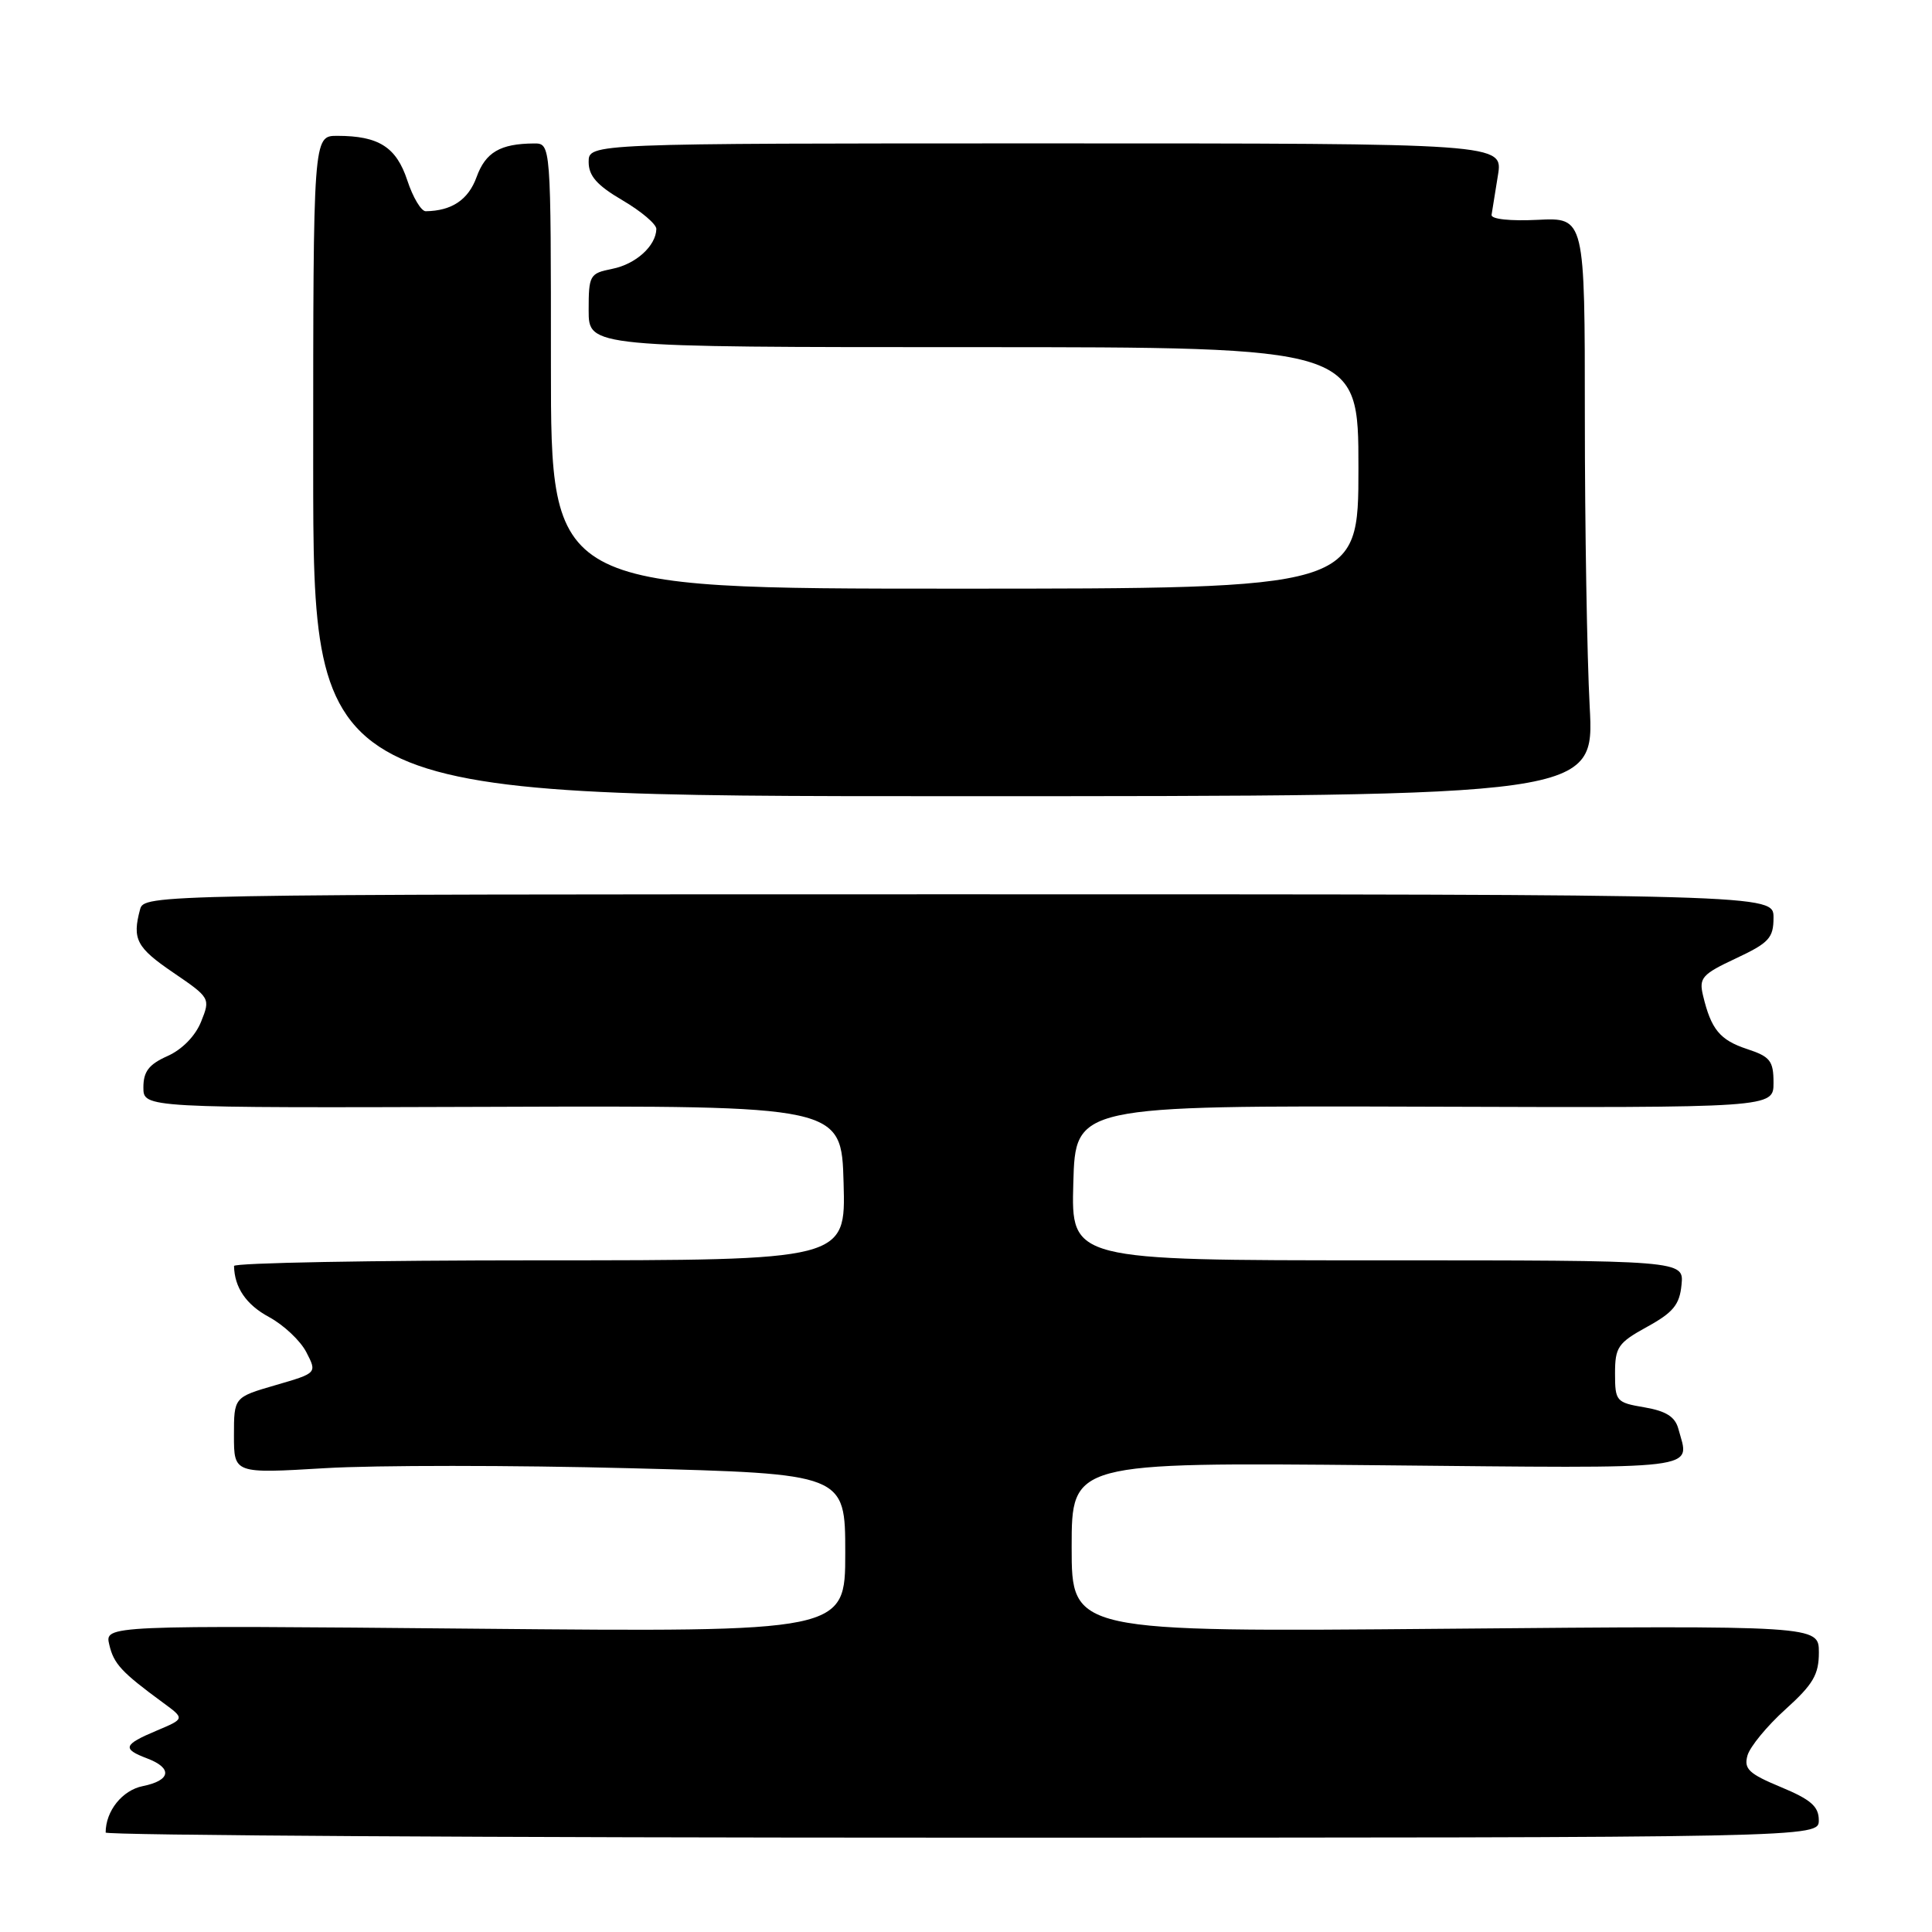 <?xml version="1.0" encoding="UTF-8" standalone="no"?>
<!DOCTYPE svg PUBLIC "-//W3C//DTD SVG 1.1//EN" "http://www.w3.org/Graphics/SVG/1.1/DTD/svg11.dtd" >
<svg xmlns="http://www.w3.org/2000/svg" xmlns:xlink="http://www.w3.org/1999/xlink" version="1.1" viewBox="0 0 256 256">
 <g >
 <path fill="currentColor"
d=" M 241.00 241.19 C 241.00 239.37 239.95 238.45 235.98 236.80 C 231.72 235.03 231.05 234.39 231.55 232.61 C 231.88 231.45 234.14 228.70 236.58 226.50 C 240.25 223.19 241.01 221.89 241.01 218.95 C 241.00 215.39 241.00 215.39 191.50 215.82 C 142.00 216.25 142.00 216.25 142.00 205.01 C 142.00 193.77 142.00 193.77 182.50 194.15 C 226.43 194.57 223.88 194.88 222.39 189.32 C 221.96 187.73 220.76 186.97 217.90 186.48 C 214.16 185.85 214.00 185.67 214.00 181.99 C 214.00 178.51 214.39 177.93 218.25 175.81 C 221.71 173.91 222.56 172.87 222.81 170.24 C 223.13 167.00 223.13 167.00 182.53 167.00 C 141.93 167.00 141.93 167.00 142.22 156.75 C 142.50 146.50 142.50 146.50 188.75 146.64 C 235.00 146.79 235.00 146.79 235.00 143.47 C 235.00 140.57 234.56 140.01 231.49 139.00 C 227.89 137.81 226.73 136.40 225.66 131.91 C 225.10 129.58 225.53 129.09 230.02 126.99 C 234.41 124.93 235.00 124.29 235.00 121.58 C 235.00 118.50 235.00 118.50 127.05 118.50 C 19.95 118.50 19.10 118.52 18.56 120.50 C 17.50 124.45 18.08 125.55 22.95 128.87 C 27.85 132.21 27.89 132.28 26.65 135.37 C 25.90 137.26 24.13 139.07 22.20 139.93 C 19.73 141.03 19.00 141.98 19.00 144.09 C 19.00 146.81 19.00 146.81 65.25 146.66 C 111.50 146.50 111.50 146.50 111.78 156.75 C 112.07 167.00 112.07 167.00 71.53 167.00 C 49.24 167.00 31.01 167.34 31.01 167.75 C 31.07 170.61 32.62 172.88 35.64 174.51 C 37.57 175.55 39.80 177.64 40.59 179.17 C 42.02 181.94 42.02 181.94 36.51 183.54 C 31.00 185.14 31.00 185.14 31.00 190.20 C 31.00 195.26 31.00 195.26 43.07 194.54 C 49.72 194.14 67.94 194.14 83.57 194.55 C 112.00 195.28 112.00 195.28 112.00 205.77 C 112.00 216.26 112.00 216.26 62.94 215.81 C 13.87 215.36 13.87 215.36 14.48 217.93 C 15.08 220.48 16.08 221.56 21.61 225.62 C 24.50 227.74 24.50 227.74 20.75 229.32 C 16.33 231.18 16.15 231.73 19.50 233.00 C 22.90 234.29 22.64 235.92 18.92 236.67 C 16.21 237.21 14.00 239.96 14.00 242.82 C 14.00 243.19 65.07 243.50 127.50 243.50 C 241.00 243.50 241.00 243.50 241.00 241.19 Z  M 210.64 93.59 C 210.29 87.04 210.00 69.79 210.00 55.25 C 210.00 28.82 210.00 28.82 203.75 29.13 C 200.10 29.31 197.56 29.04 197.64 28.47 C 197.72 27.94 198.10 25.59 198.48 23.25 C 199.18 19.00 199.18 19.00 138.59 19.00 C 78.00 19.00 78.00 19.00 78.00 21.46 C 78.00 23.31 79.10 24.56 82.50 26.55 C 84.97 28.00 86.99 29.71 86.97 30.35 C 86.91 32.59 84.25 35.00 81.14 35.62 C 78.13 36.22 78.00 36.46 78.00 41.12 C 78.00 46.00 78.00 46.00 129.00 46.00 C 180.00 46.00 180.00 46.00 180.00 62.00 C 180.00 78.00 180.00 78.00 126.50 78.00 C 73.00 78.00 73.00 78.00 73.00 48.50 C 73.00 19.00 73.00 19.00 70.75 19.01 C 66.28 19.04 64.34 20.18 63.15 23.46 C 62.06 26.47 59.87 27.94 56.41 27.99 C 55.81 27.99 54.71 26.16 53.97 23.90 C 52.51 19.48 50.18 18.00 44.68 18.00 C 41.50 18.00 41.50 18.00 41.50 61.75 C 41.50 105.50 41.50 105.50 126.39 105.50 C 211.28 105.50 211.28 105.50 210.64 93.59 Z "/>
</g>
</svg>